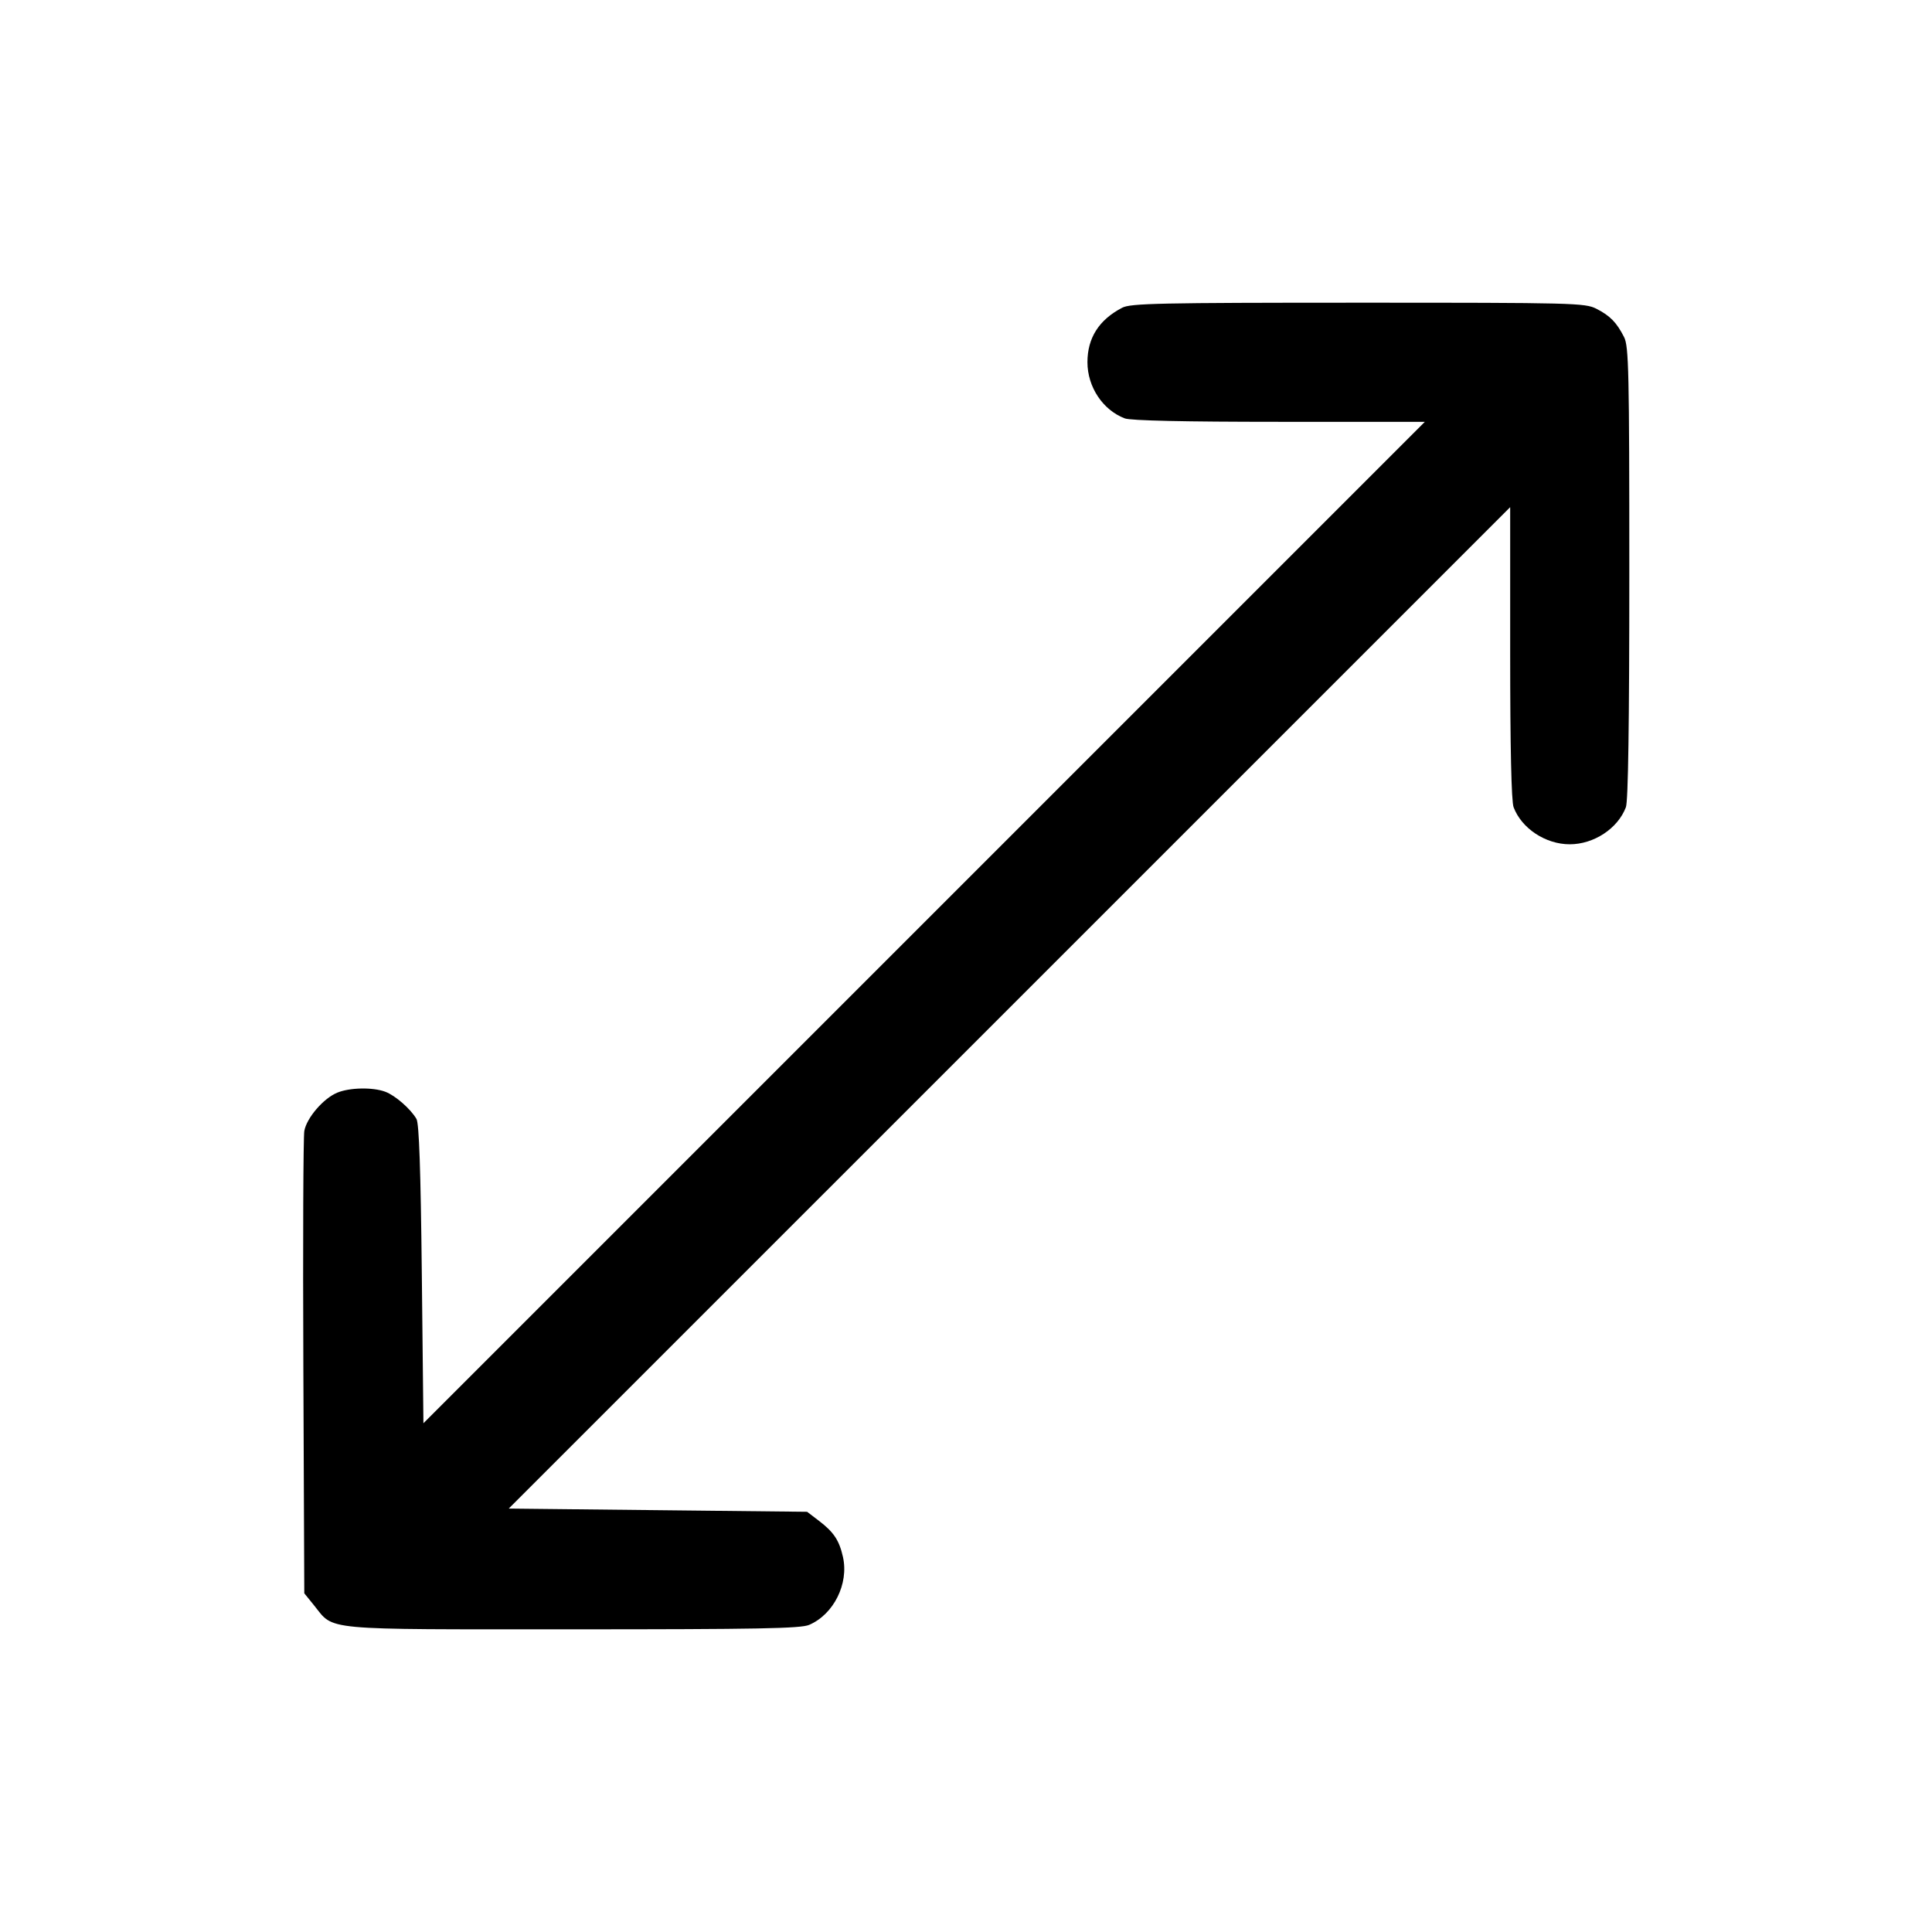 <svg xmlns="http://www.w3.org/2000/svg" width="512" height="512"><path d="M297.387 81.555c-6.146 3.197-9.204 7.996-9.204 14.445 0 6.539 4.088 12.683 9.899 14.879 1.568.592 15.792.908 40.959.908h38.557L244.906 244.482 112.213 377.177l-.426-39.468c-.3-27.766-.721-39.975-1.42-41.176-1.552-2.667-5.596-6.201-8.236-7.199-3.319-1.254-9.479-1.136-12.785.246-3.665 1.531-8.073 6.666-8.7 10.135-.277 1.535-.392 29.732-.255 62.66l.249 59.867 2.581 3.189c5.47 6.757 1.146 6.356 68.473 6.356 49.039 0 60.489-.215 62.733-1.175 6.509-2.785 10.553-10.894 8.969-17.984-.985-4.412-2.431-6.594-6.351-9.585l-3.15-2.403-39.536-.427-39.536-.426 132.695-132.693 132.695-132.692v38.557c0 25.112.316 39.394.906 40.959 2.123 5.632 8.475 9.826 14.881 9.826 6.406 0 12.758-4.194 14.881-9.826.607-1.611.906-22.086.906-62.123 0-53.367-.147-60.01-1.383-62.451-1.964-3.878-3.708-5.666-7.33-7.515-3.018-1.54-5.967-1.615-63.147-1.61-52.676.004-60.292.167-62.54 1.336" fill-rule="evenodd"/></svg>